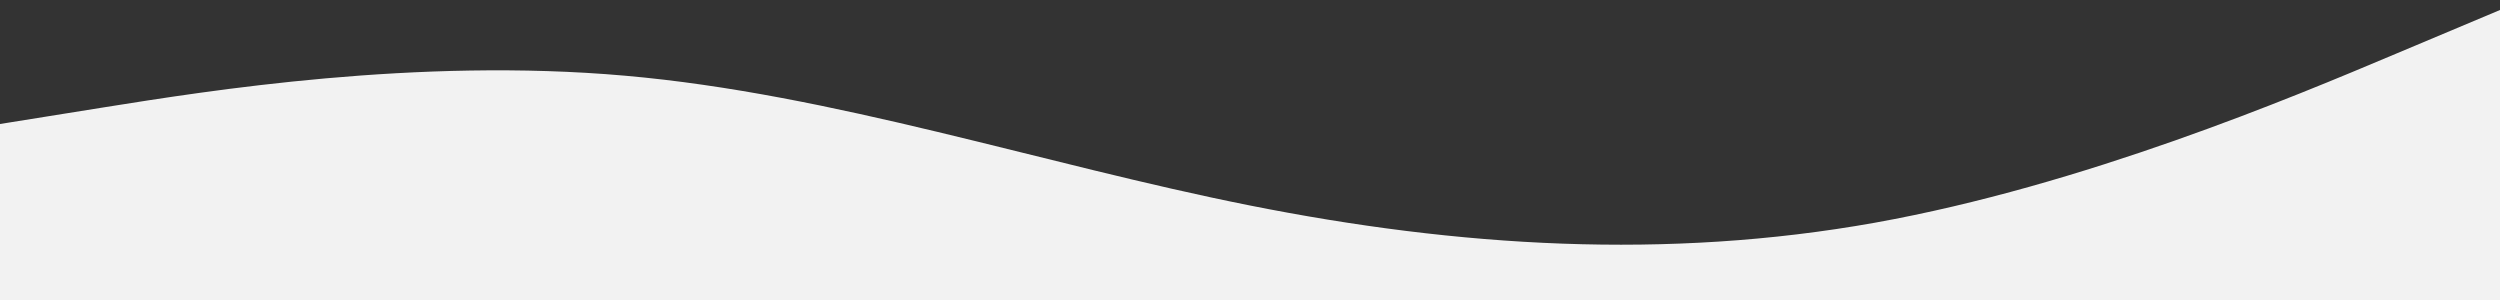 <svg id="visual" viewBox="0 0 2500 300" width="2500" height="300" xmlns="http://www.w3.org/2000/svg" xmlns:xlink="http://www.w3.org/1999/xlink" version="1.1"><rect x="0" y="0" width="2500" height="300" fill="#333333" stroke="none"/><path d="M0 124L104.2 107.3C208.3 90.7 416.7 57.3 625 75.7C833.3 94 1041.7 164 1250 205.5C1458.3 247 1666.7 260 1875 222.7C2083.3 185.3 2291.7 97.7 2395.8 53.8L2500 10L2500 301L2395.8 301C2291.7 301 2083.3 301 1875 301C1666.7 301 1458.3 301 1250 301C1041.7 301 833.3 301 625 301C416.7 301 208.3 301 104.2 301L0 301Z" fill="#F2F2F2" stroke-linecap="round" stroke-linejoin="miter"></path></svg>